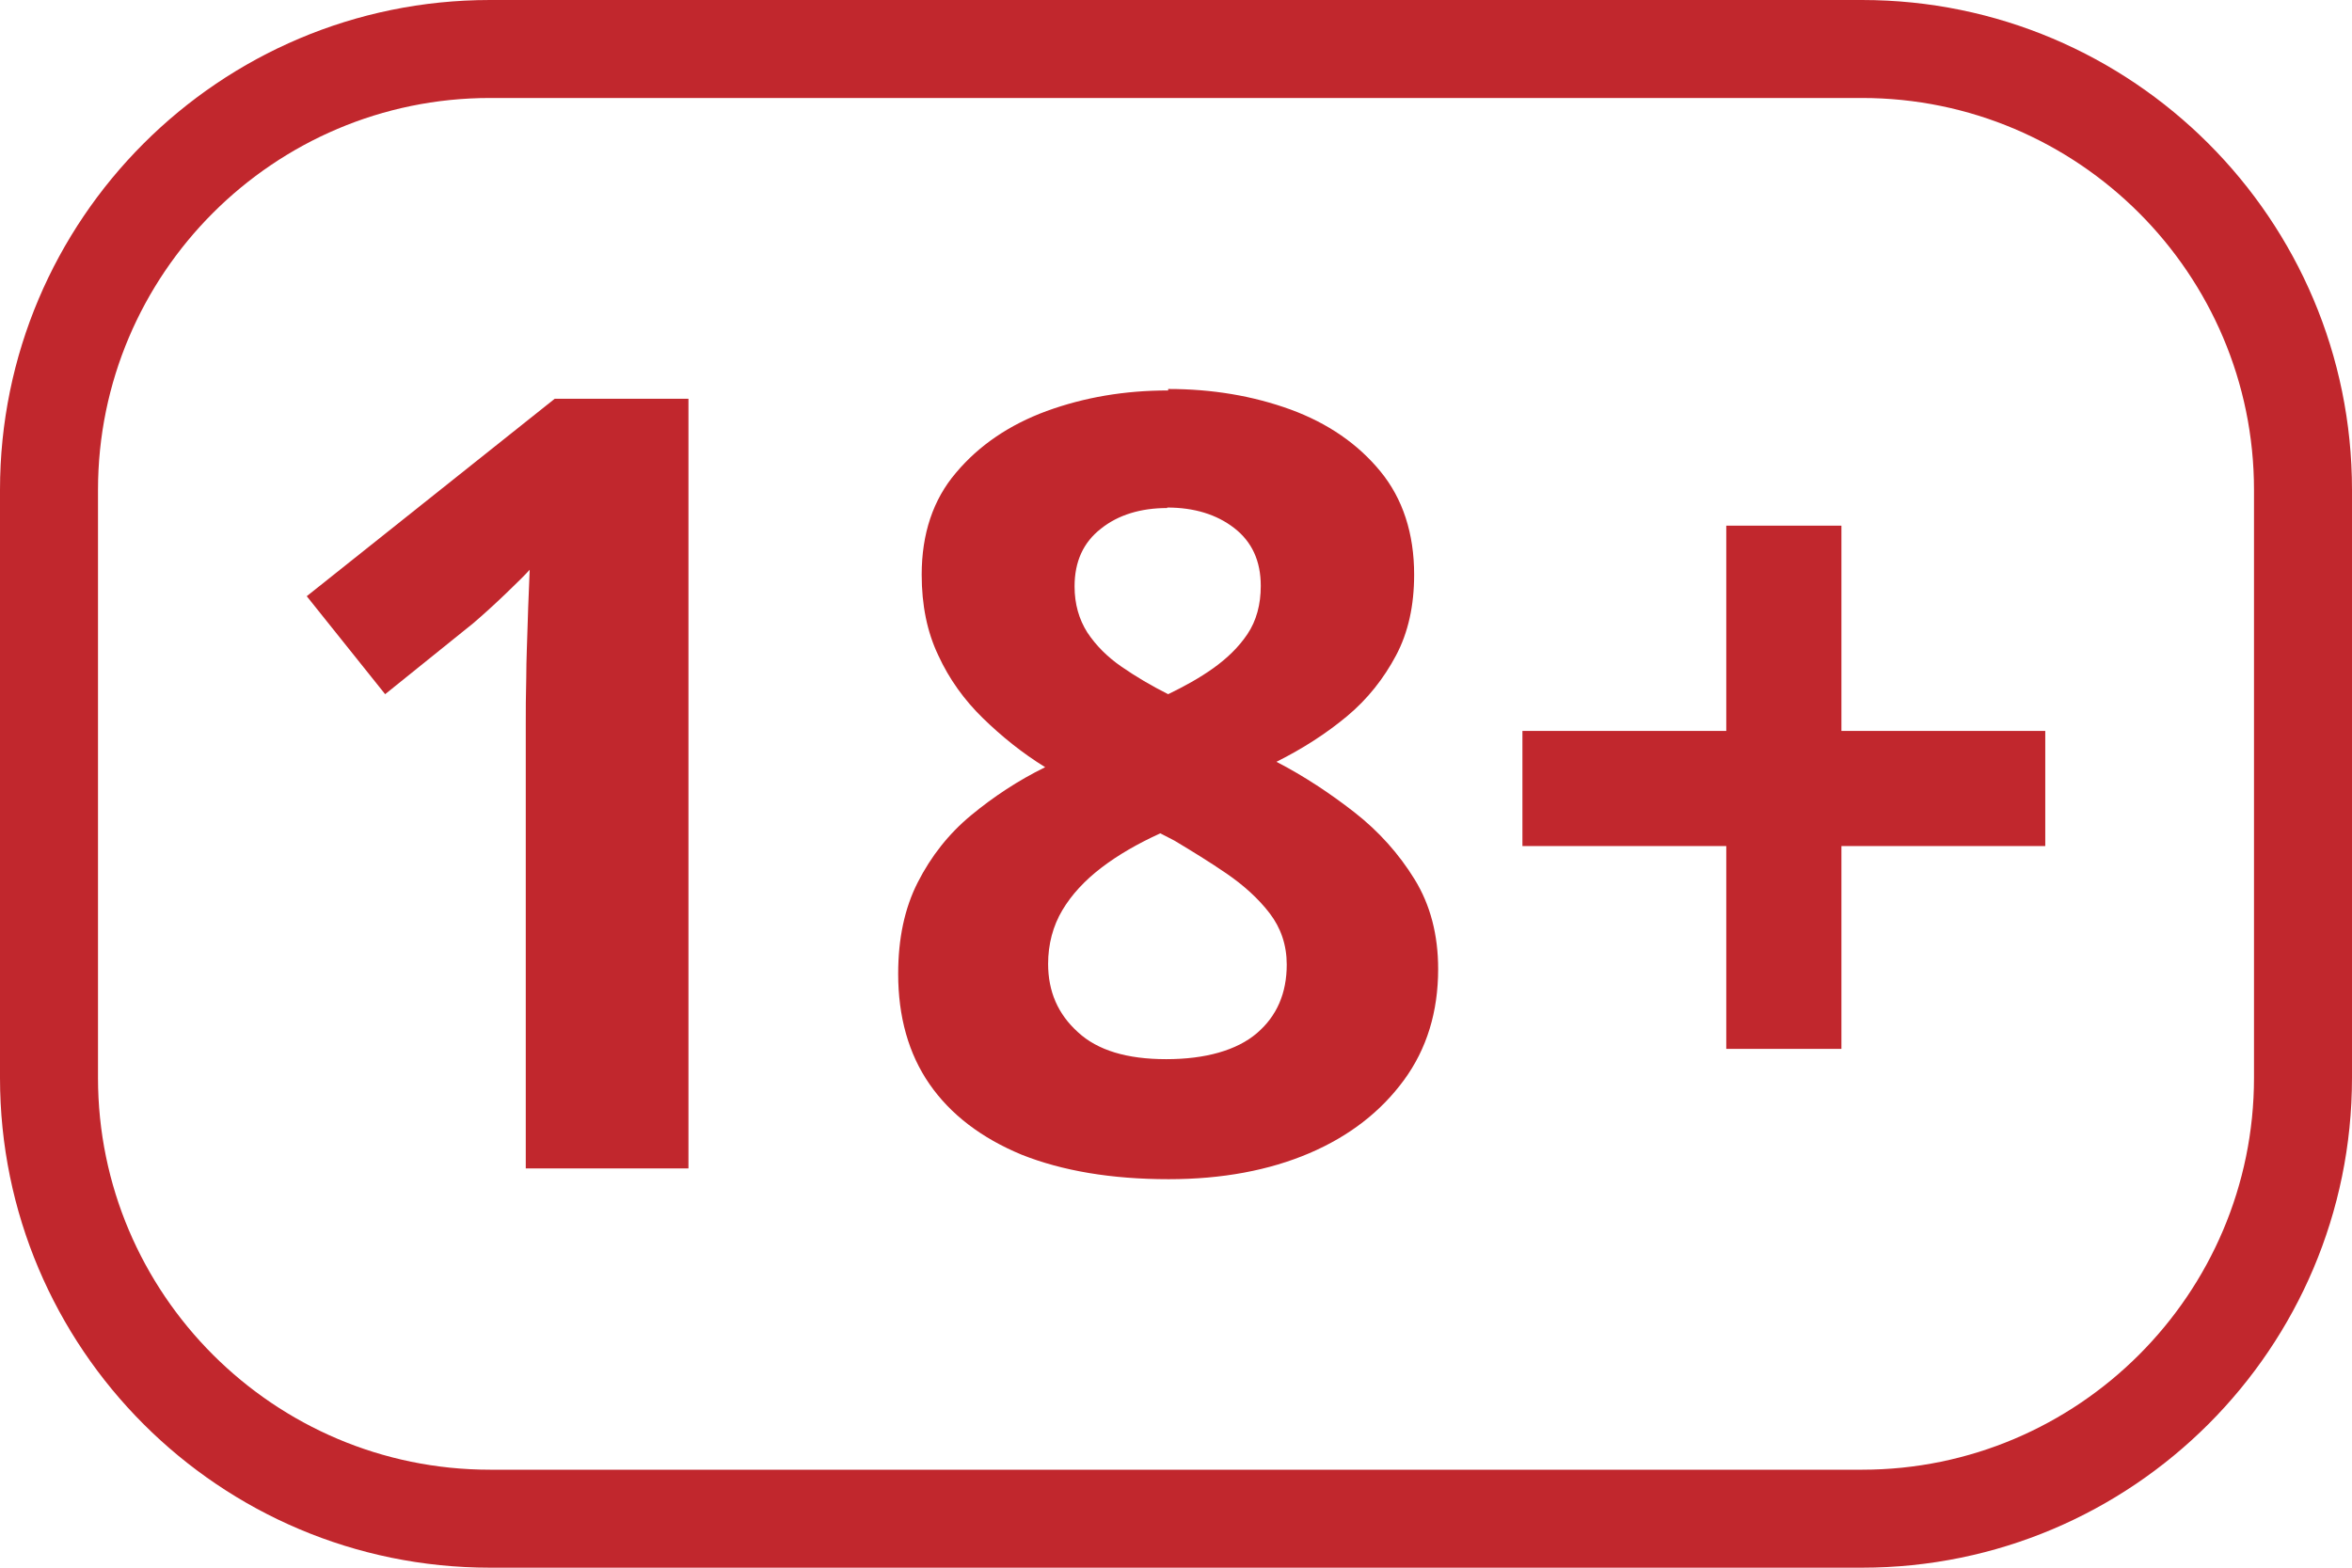 <?xml version="1.0" encoding="UTF-8"?>
<svg id="Layer_1" data-name="Layer 1" xmlns="http://www.w3.org/2000/svg" viewBox="0 0 48 32">
  <defs>
    <style>
      .cls-1 {
        fill: #c1272d;
      }
    </style>
  </defs>
  <path class="cls-1" d="M38,2c4.41,0,8,3.59,8,8v12c0,4.41-3.59,8-8,8H10c-4.41,0-8-3.59-8-8V10C2,5.59,5.59,2,10,2h28m0-2H10C4.48,0,0,4.48,0,10v12c0,5.52,4.48,10,10,10h28c5.52,0,10-4.48,10-10V10c0-5.52-4.48-10-10-10h0Z"/>
  <g>
    <path class="cls-1" d="M14.05,23.85h-3.32V14.76c0-.25,0-.56,.01-.93,0-.37,.02-.75,.03-1.14,.01-.39,.03-.74,.04-1.06-.08,.09-.24,.25-.48,.48-.24,.23-.46,.43-.67,.61l-1.8,1.45-1.6-2,5.06-4.03h2.73v15.7Z"/>
    <path class="cls-1" d="M23.84,7.94c.9,0,1.73,.14,2.5,.42,.76,.28,1.37,.7,1.83,1.26,.46,.56,.69,1.27,.69,2.11,0,.63-.12,1.18-.37,1.65-.25,.47-.58,.89-1,1.24s-.9,.66-1.44,.93c.56,.29,1.09,.64,1.59,1.03,.5,.39,.91,.85,1.23,1.37,.32,.52,.48,1.13,.48,1.83,0,.87-.23,1.63-.7,2.27s-1.11,1.14-1.93,1.49-1.78,.53-2.87,.53c-1.17,0-2.17-.17-3-.5-.82-.34-1.45-.82-1.88-1.44s-.64-1.38-.64-2.25c0-.72,.13-1.34,.4-1.87,.27-.53,.63-.99,1.09-1.37,.46-.38,.96-.71,1.51-.98-.47-.29-.89-.63-1.27-1-.38-.37-.69-.8-.91-1.28-.23-.48-.34-1.03-.34-1.65,0-.83,.23-1.53,.7-2.08,.47-.56,1.09-.98,1.85-1.26,.77-.28,1.59-.42,2.48-.42Zm-2.45,11.73c0,.57,.2,1.03,.61,1.4,.4,.37,1,.55,1.8,.55s1.44-.18,1.85-.53,.61-.82,.61-1.4c0-.4-.12-.75-.35-1.05-.23-.3-.53-.57-.88-.81-.35-.24-.71-.46-1.06-.67l-.29-.15c-.46,.21-.86,.44-1.2,.7-.34,.26-.61,.55-.8,.87s-.29,.69-.29,1.1Zm2.43-9.3c-.54,0-1,.14-1.35,.42-.36,.28-.54,.67-.54,1.18,0,.36,.09,.67,.26,.94,.18,.27,.41,.5,.7,.7,.29,.2,.61,.39,.95,.56,.33-.16,.64-.33,.92-.53s.52-.43,.7-.7c.18-.27,.27-.6,.27-.98,0-.51-.18-.9-.54-1.18-.36-.28-.82-.42-1.37-.42Z"/>
    <path class="cls-1" d="M37.58,14.92h4.16v2.35h-4.16v4.14h-2.35v-4.14h-4.16v-2.35h4.16v-4.19h2.35v4.19Z"/>
  </g>
</svg>